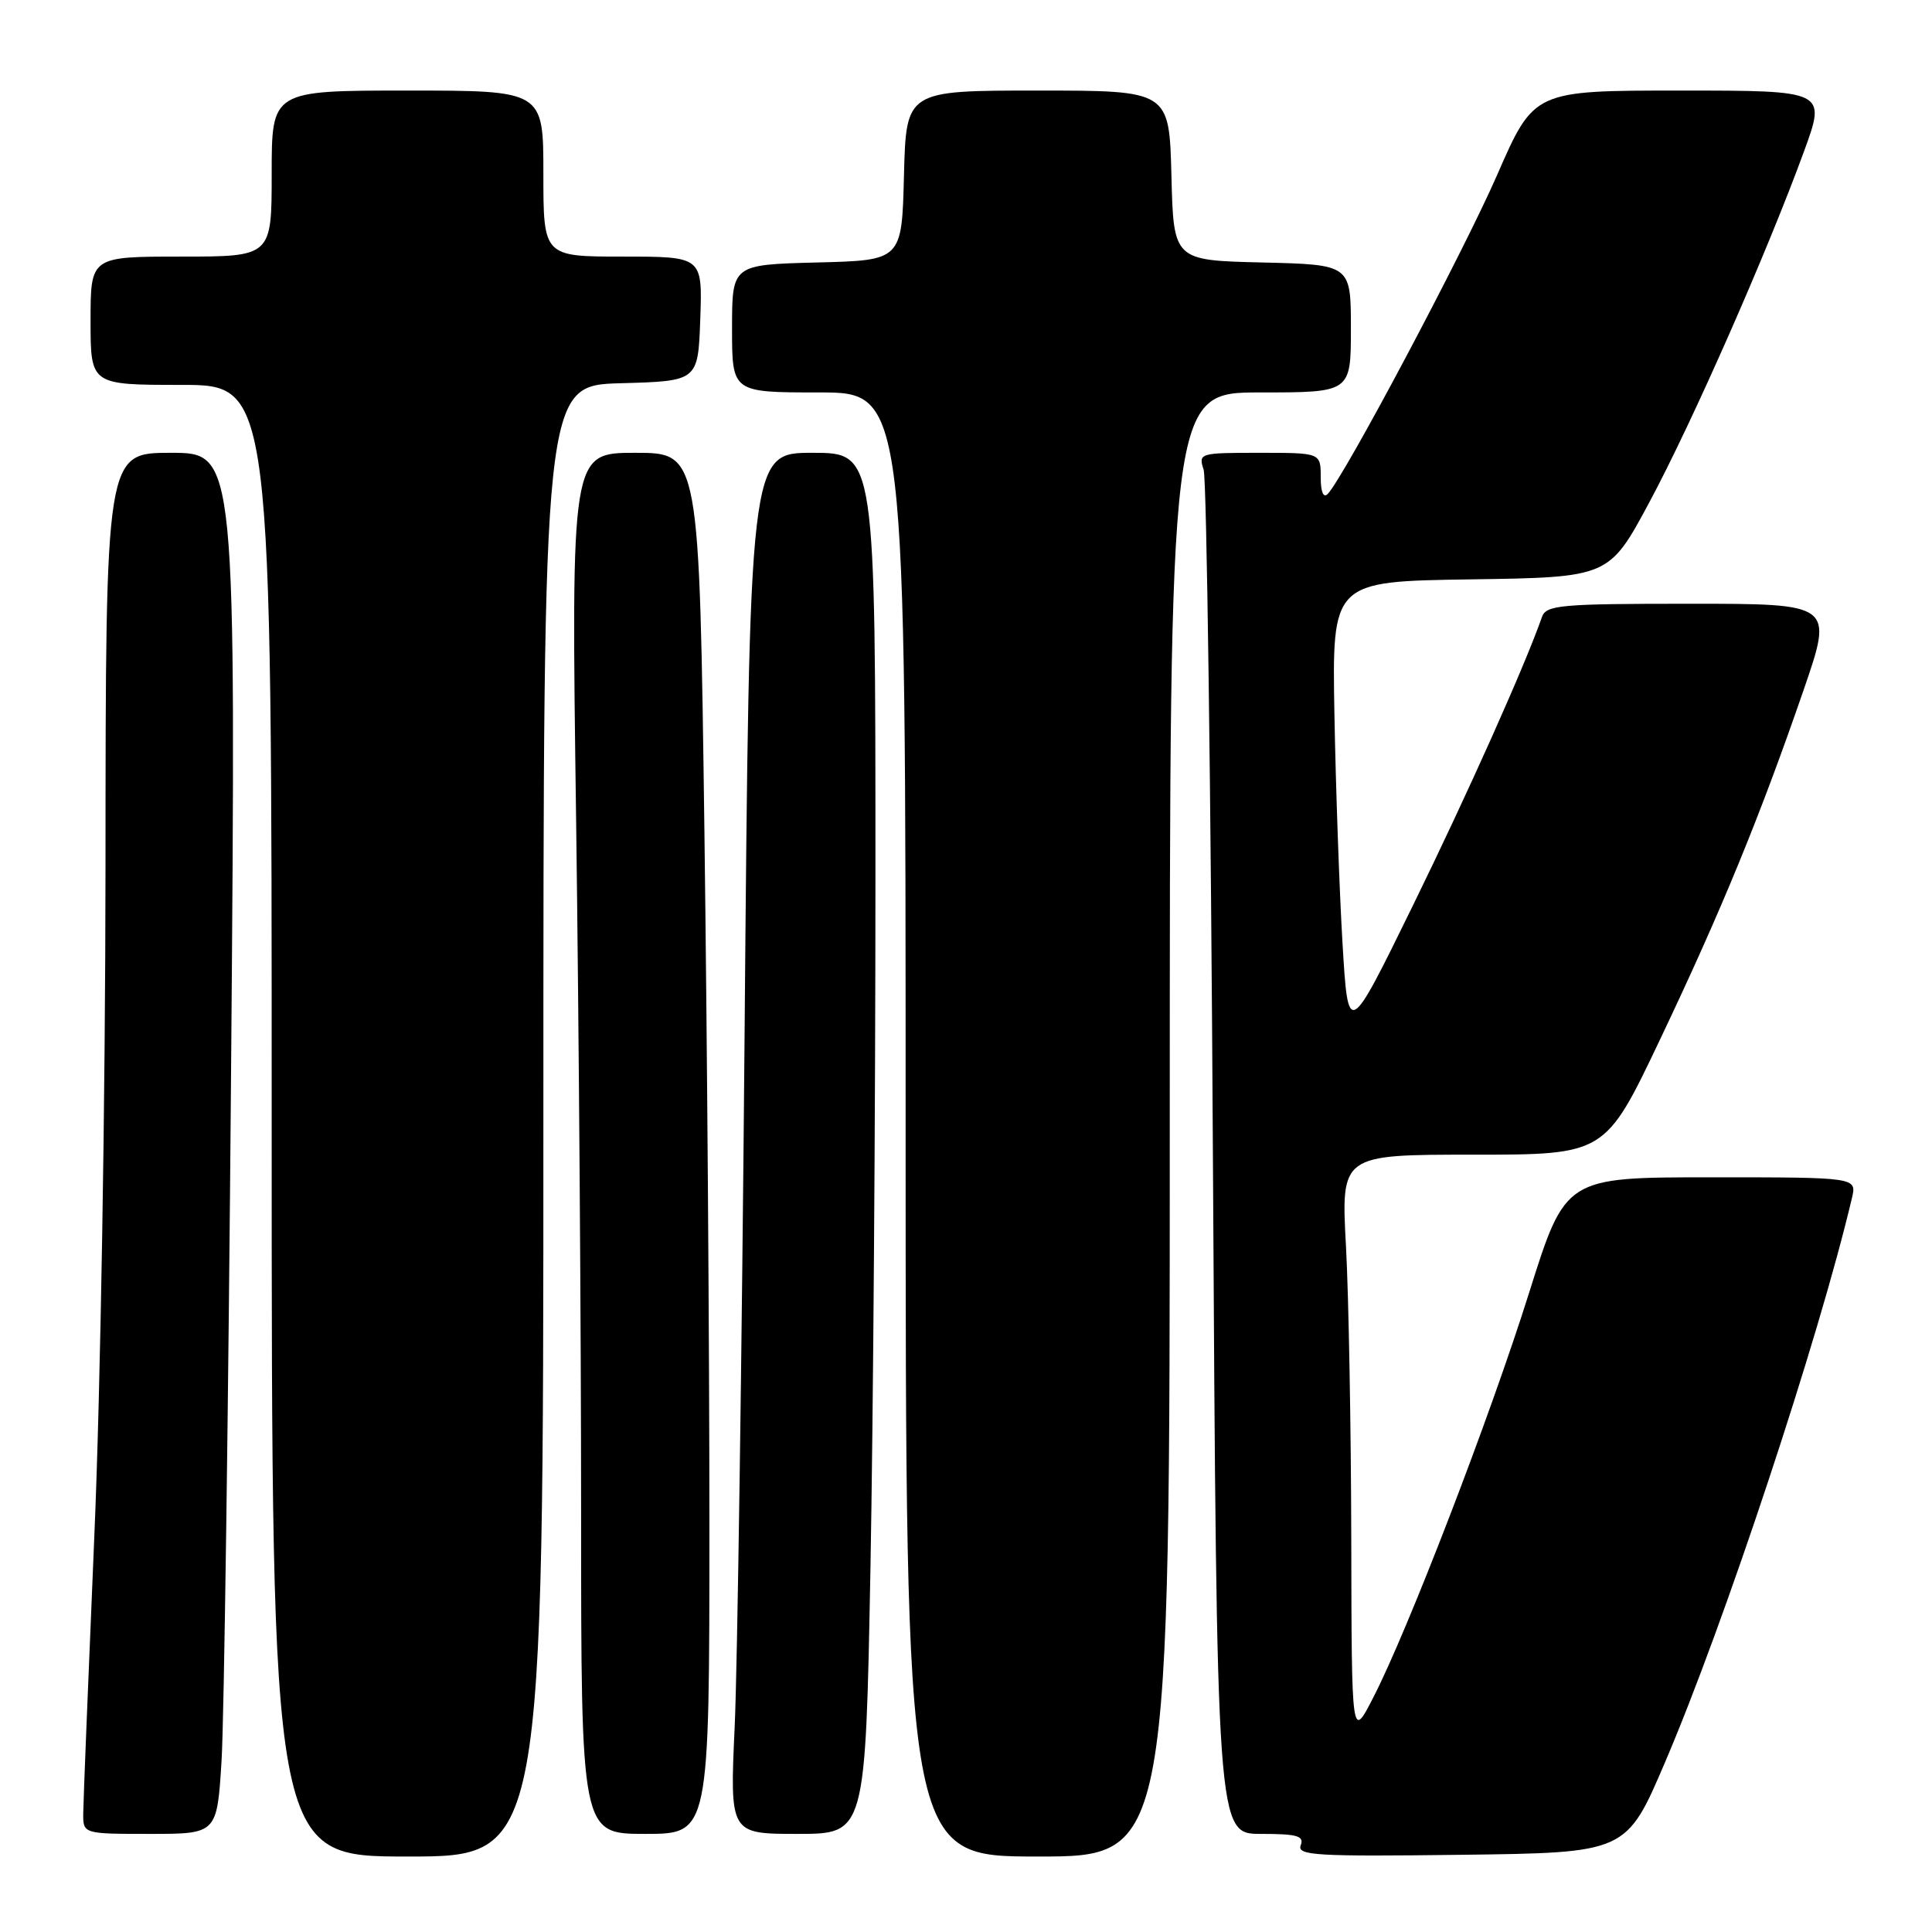 <?xml version="1.0" encoding="UTF-8" standalone="no"?>
<!DOCTYPE svg PUBLIC "-//W3C//DTD SVG 1.1//EN" "http://www.w3.org/Graphics/SVG/1.1/DTD/svg11.dtd" >
<svg xmlns="http://www.w3.org/2000/svg" xmlns:xlink="http://www.w3.org/1999/xlink" version="1.1" viewBox="0 0 256 256">
 <g >
 <path fill="currentColor"
d=" M 72.00 148.53 C 72.00 51.07 72.00 51.07 82.25 50.78 C 92.50 50.50 92.50 50.50 92.79 42.25 C 93.08 34.00 93.08 34.00 82.54 34.00 C 72.00 34.00 72.00 34.00 72.00 23.00 C 72.00 12.00 72.00 12.00 54.00 12.00 C 36.00 12.00 36.00 12.00 36.00 23.00 C 36.00 34.00 36.00 34.00 24.00 34.00 C 12.00 34.00 12.00 34.00 12.00 42.50 C 12.00 51.00 12.00 51.00 24.00 51.00 C 36.00 51.00 36.00 51.00 36.00 148.50 C 36.00 246.00 36.00 246.00 54.00 246.00 C 72.00 246.00 72.00 246.00 72.00 148.53 Z  M 155.00 149.00 C 155.00 52.00 155.00 52.00 167.00 52.00 C 179.00 52.00 179.00 52.00 179.00 43.53 C 179.00 35.06 179.00 35.06 167.25 34.78 C 155.50 34.50 155.50 34.50 155.22 23.25 C 154.93 12.00 154.93 12.00 137.50 12.00 C 120.07 12.00 120.07 12.00 119.78 23.25 C 119.50 34.50 119.50 34.50 108.25 34.78 C 97.00 35.07 97.00 35.07 97.00 43.53 C 97.00 52.00 97.00 52.00 108.50 52.00 C 120.00 52.00 120.00 52.00 120.00 149.00 C 120.00 246.00 120.00 246.00 137.50 246.00 C 155.00 246.00 155.00 246.00 155.00 149.00 Z  M 220.63 233.50 C 228.50 215.11 241.03 177.28 245.39 158.75 C 246.04 156.00 246.04 156.00 226.73 156.00 C 207.43 156.00 207.43 156.00 202.63 171.25 C 197.45 187.73 186.51 216.13 181.93 225.00 C 179.10 230.50 179.10 230.50 179.05 203.91 C 179.02 189.28 178.71 171.84 178.35 165.16 C 177.69 153.00 177.69 153.00 195.19 153.00 C 212.70 153.00 212.70 153.00 219.96 137.75 C 228.07 120.70 233.17 108.30 238.99 91.42 C 242.92 80.00 242.92 80.00 223.93 80.00 C 206.74 80.00 204.88 80.17 204.32 81.75 C 202.06 88.21 194.51 105.09 187.21 120.00 C 178.64 137.50 178.64 137.50 177.89 125.00 C 177.48 118.12 177.00 104.52 176.82 94.77 C 176.50 77.04 176.50 77.04 194.86 76.77 C 213.21 76.50 213.21 76.50 218.57 66.51 C 224.25 55.92 234.17 33.40 239.05 20.03 C 241.98 12.00 241.98 12.00 222.62 12.00 C 203.26 12.00 203.26 12.00 198.38 23.18 C 193.88 33.48 178.07 63.25 175.93 65.45 C 175.35 66.04 175.00 65.18 175.00 63.20 C 175.00 60.00 175.00 60.00 166.88 60.00 C 158.92 60.00 158.78 60.04 159.49 62.25 C 159.89 63.49 160.45 104.66 160.72 153.75 C 161.23 243.00 161.23 243.00 167.08 243.00 C 171.91 243.00 172.83 243.27 172.35 244.52 C 171.84 245.86 174.41 246.01 193.64 245.77 C 215.50 245.50 215.50 245.50 220.63 233.50 Z  M 29.36 233.25 C 29.69 227.89 30.26 186.71 30.62 141.75 C 31.28 60.00 31.28 60.00 22.64 60.00 C 14.00 60.00 14.00 60.00 13.98 114.75 C 13.96 145.91 13.33 184.15 12.50 203.50 C 11.71 222.20 11.04 238.74 11.03 240.25 C 11.00 243.00 11.00 243.00 19.88 243.00 C 28.76 243.00 28.76 243.00 29.36 233.25 Z  M 94.00 201.75 C 94.00 179.06 93.70 137.89 93.34 110.25 C 92.67 60.00 92.67 60.00 84.17 60.00 C 75.67 60.00 75.67 60.00 76.34 108.75 C 76.70 135.56 77.00 176.74 77.00 200.25 C 77.00 243.00 77.00 243.00 85.50 243.00 C 94.00 243.00 94.00 243.00 94.00 201.75 Z  M 115.34 207.75 C 115.70 188.36 116.00 147.19 116.00 116.25 C 116.00 60.00 116.00 60.00 107.66 60.00 C 99.31 60.00 99.31 60.00 98.66 137.25 C 98.30 179.74 97.71 220.91 97.35 228.75 C 96.70 243.00 96.70 243.00 105.69 243.00 C 114.68 243.00 114.68 243.00 115.34 207.75 Z "/>
</g>
</svg>